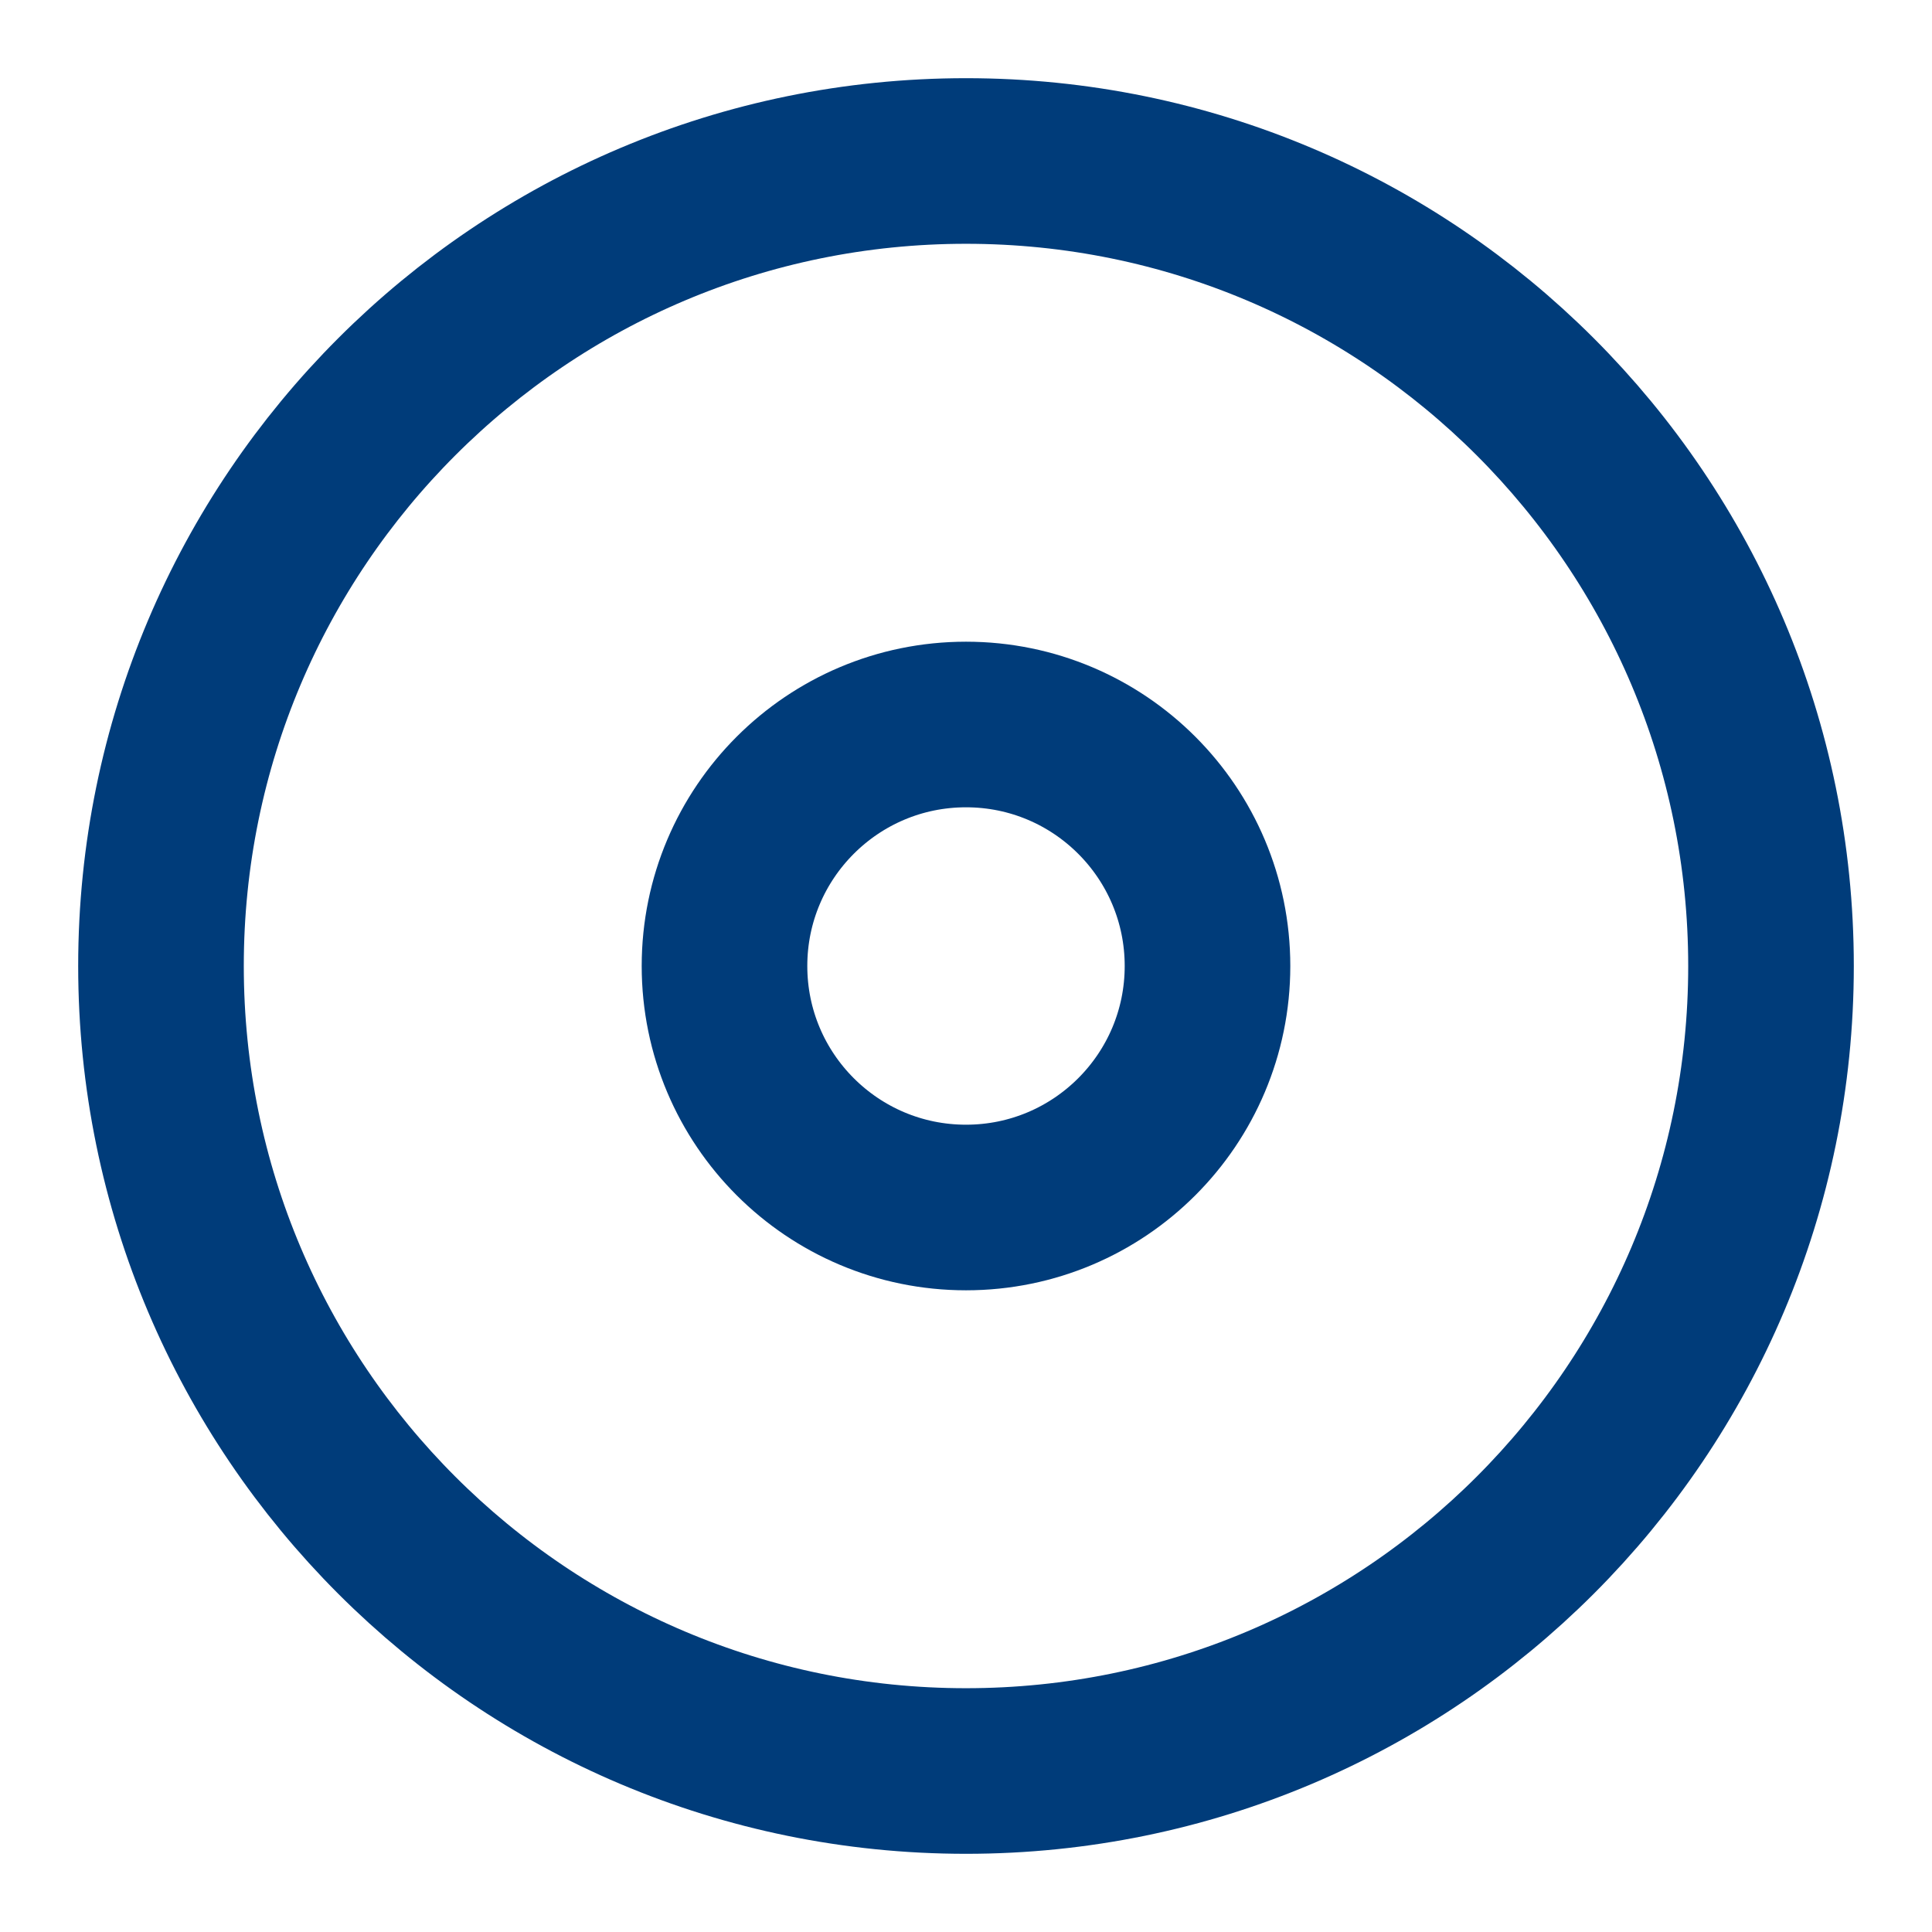 <svg width="70" height="70" viewBox="0 0 70 70" fill="none" xmlns="http://www.w3.org/2000/svg">
<g id="disc">
<path id="Vector" d="M35 64.167C51.108 64.167 64.167 51.108 64.167 35C64.167 18.892 51.108 5.833 35 5.833C18.892 5.833 5.833 18.892 5.833 35C5.833 51.108 18.892 64.167 35 64.167Z" stroke="#003C7A" stroke-width="6" stroke-linecap="round" stroke-linejoin="round"/>
<path id="Vector_2" d="M35 43.75C39.833 43.75 43.75 39.833 43.75 35C43.75 30.168 39.833 26.25 35 26.25C30.168 26.25 26.25 30.168 26.25 35C26.25 39.833 30.168 43.75 35 43.75Z" stroke="#003C7A" stroke-width="6" stroke-linecap="round" stroke-linejoin="round"/>
</g>
</svg>
